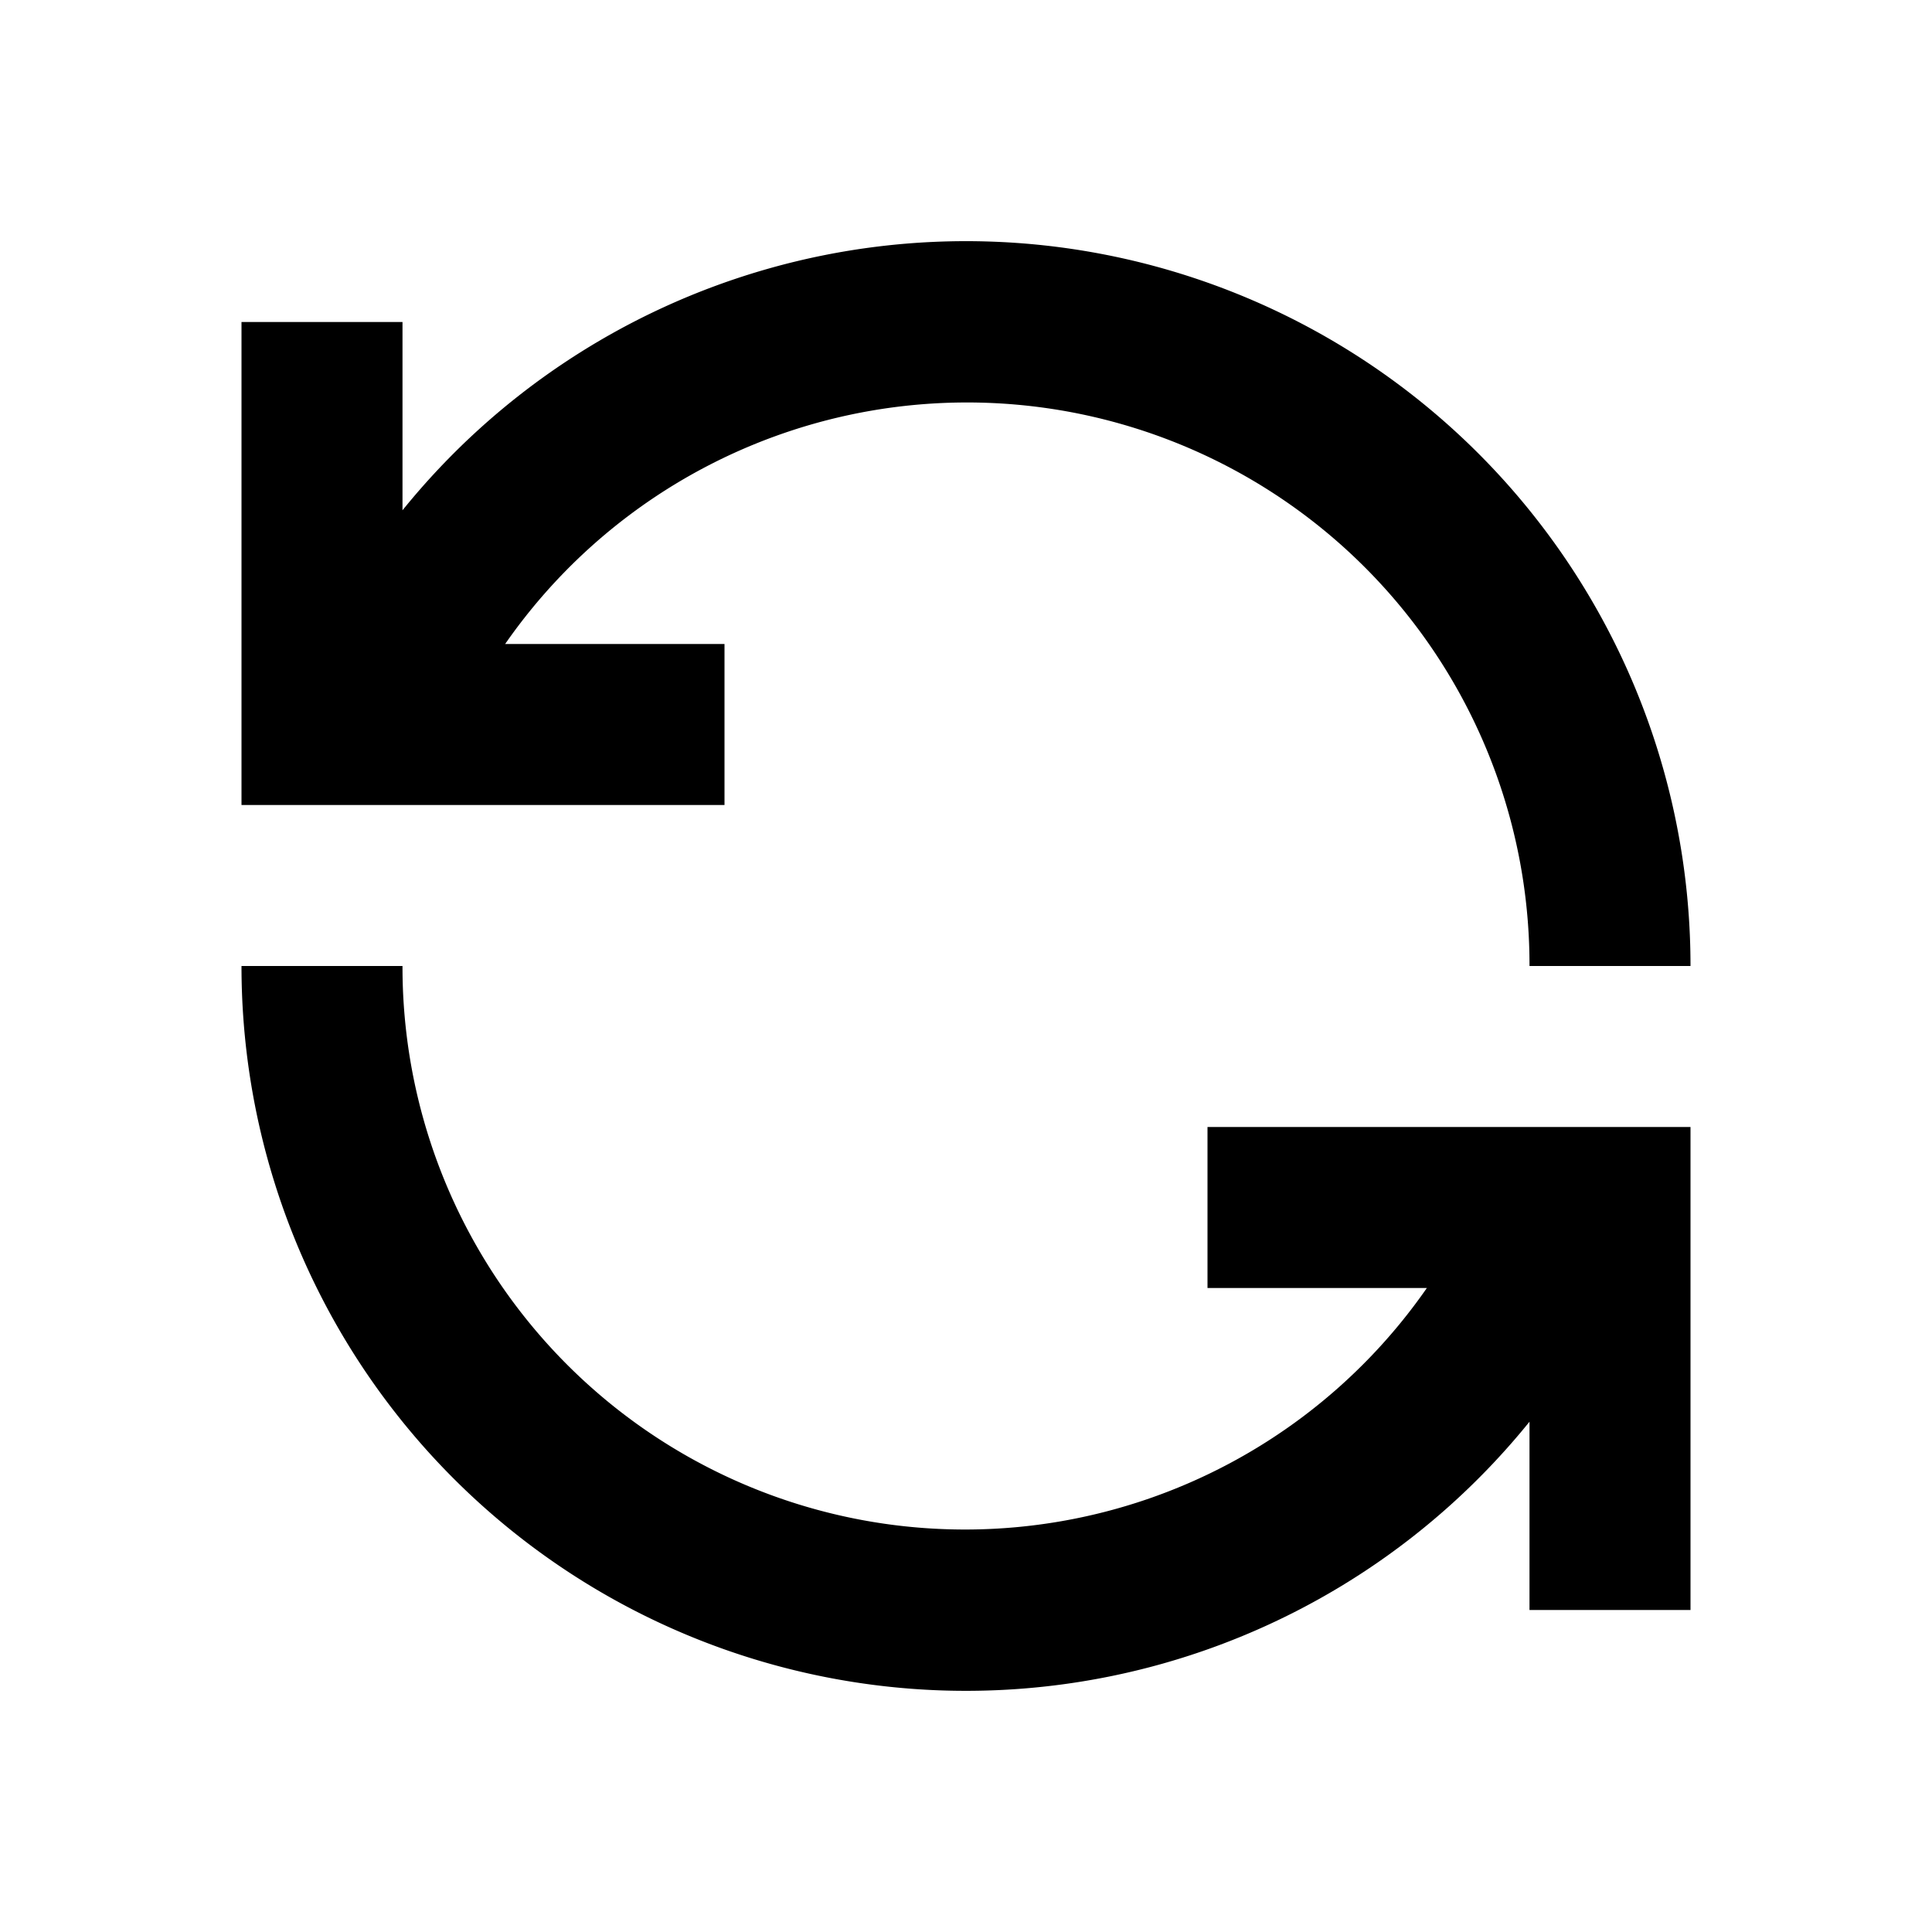 <svg xmlns="http://www.w3.org/2000/svg" width="24" height="24" viewBox="0 0 24 24">
  <g>
    <path d="M9,8H6.275A6.987,6.987,0,0,1,19,12h2A9,9,0,0,0,5,6.339V4H3v6H9Z"/>
    <path d="M15,16h2.725A6.987,6.987,0,0,1,5,12H3a9,9,0,0,0,16,5.661V20h2V14H15Z"/>
  </g>
</svg>
